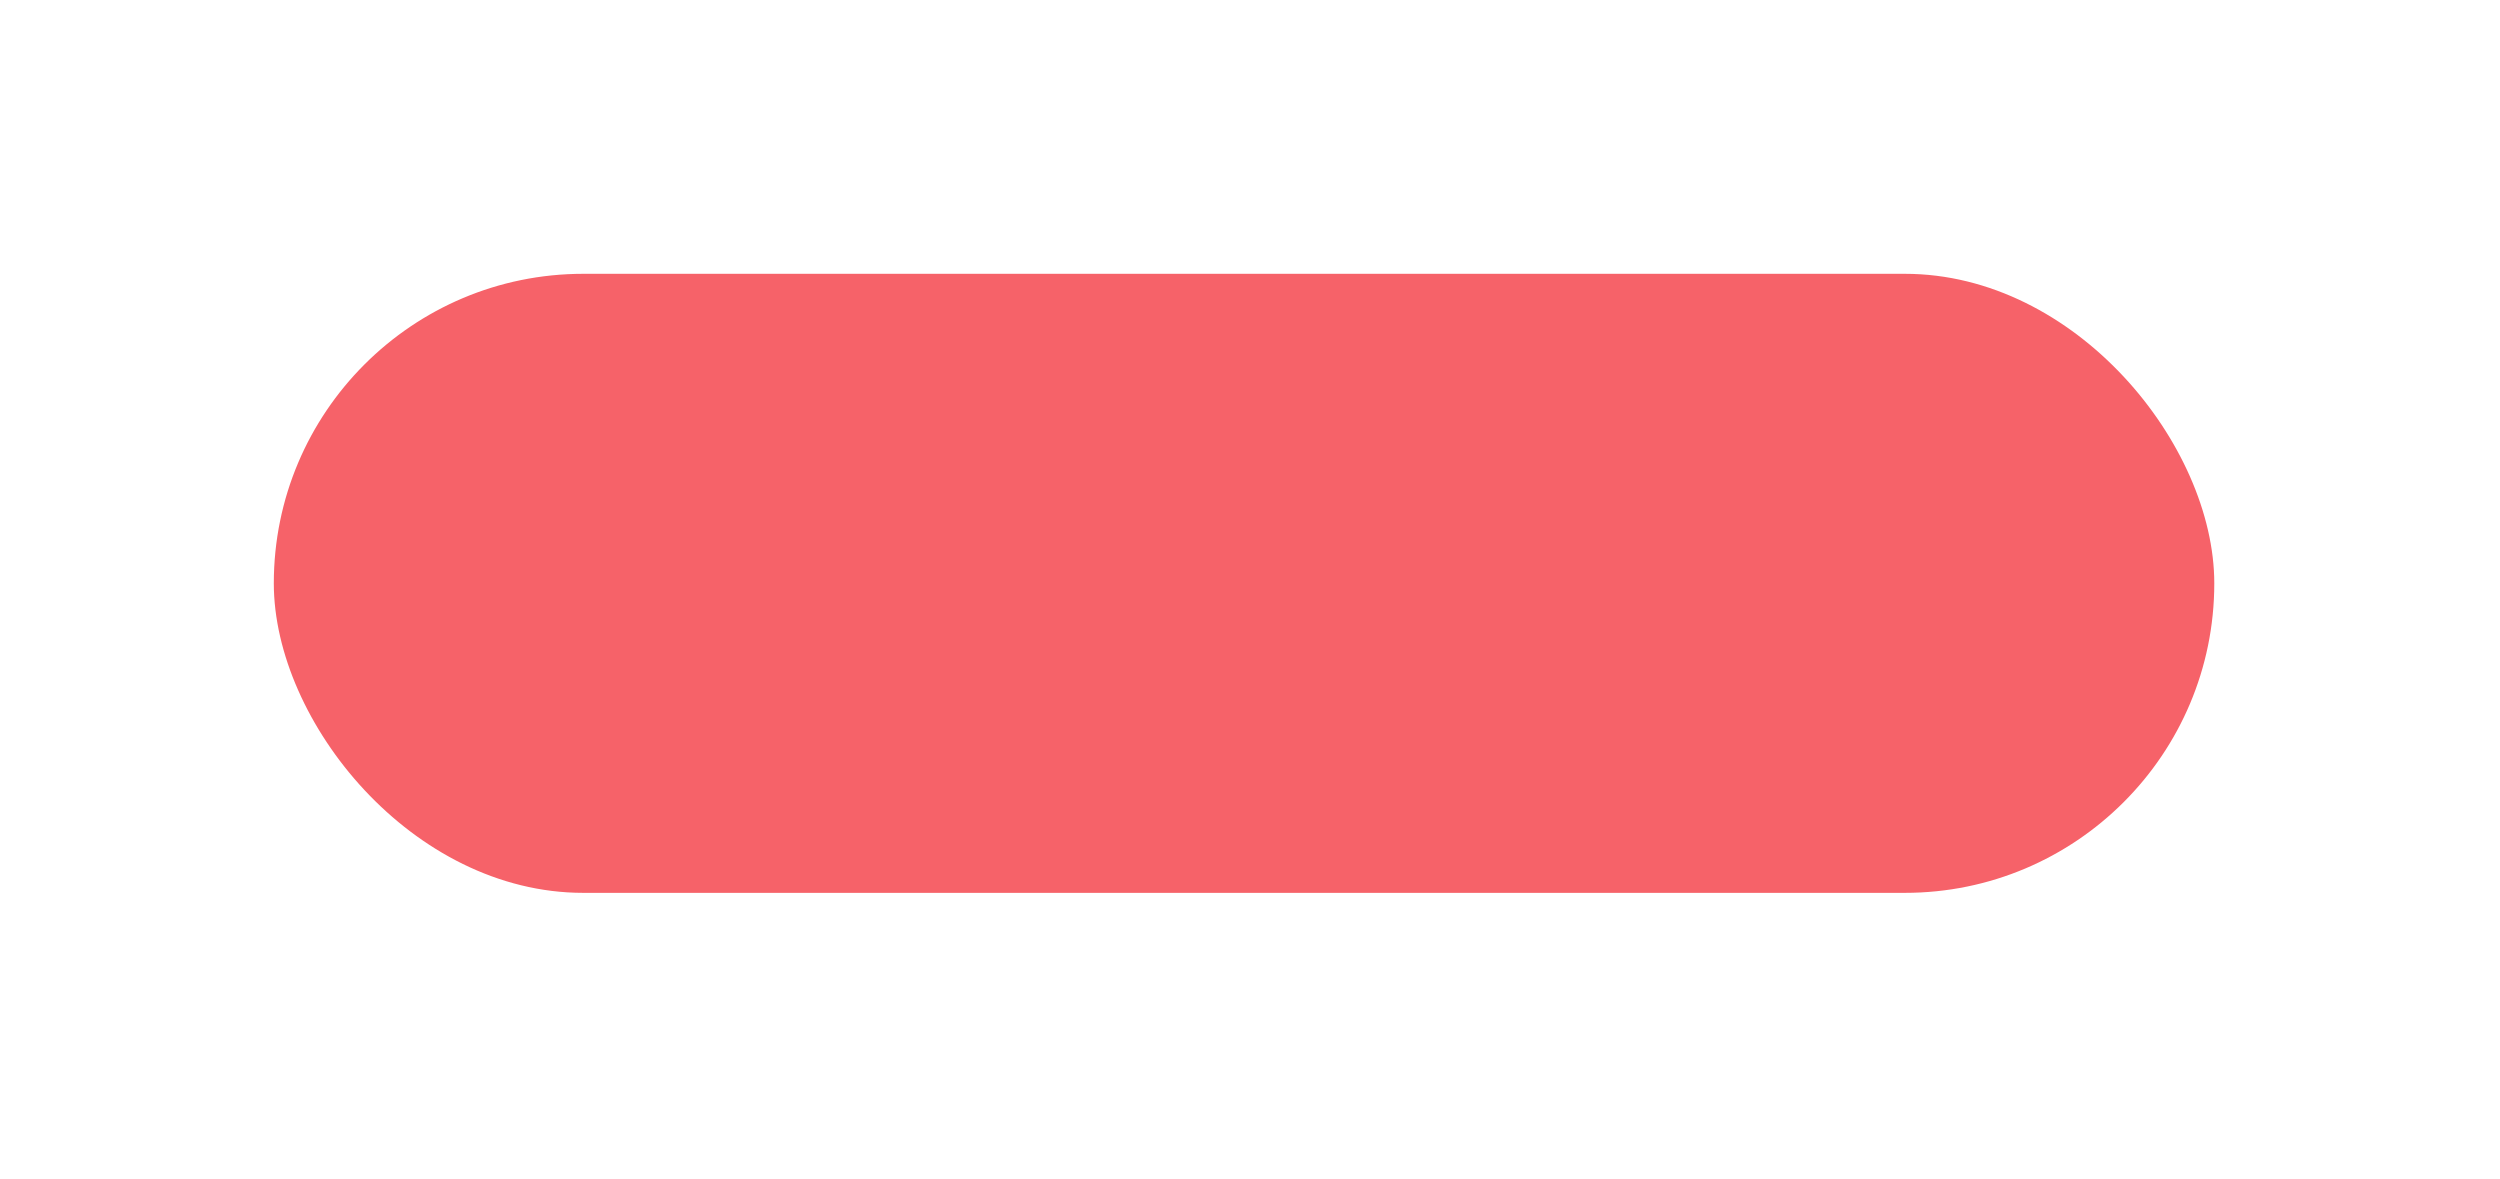 <svg xmlns="http://www.w3.org/2000/svg" xmlns:xlink="http://www.w3.org/1999/xlink" width="210" height="99" viewBox="0 0 210 99">
<defs>
    <style>
      .cls-1 {
        fill: #f66269;
        filter: url(#filter);
      }
    </style>
    <filter id="filter" x="0" y="0" width="210" height="99" filterUnits="userSpaceOnUse">
      <feOffset result="offset" dy="10" in="SourceAlpha"/>
      <feGaussianBlur result="blur" stdDeviation="4.899"/>
      <feFlood result="flood" flood-color="#f66269" flood-opacity="0.24"/>
      <feComposite result="composite" operator="in" in2="blur"/>
      <feBlend result="blend" in="SourceGraphic"/>
    </filter>
  </defs>
  <rect id="Прямоугольник_1_копия" data-name="Прямоугольник 1 копия" class="cls-1" x="23" y="13" width="163" height="52" rx="26" ry="26"/>
</svg>
